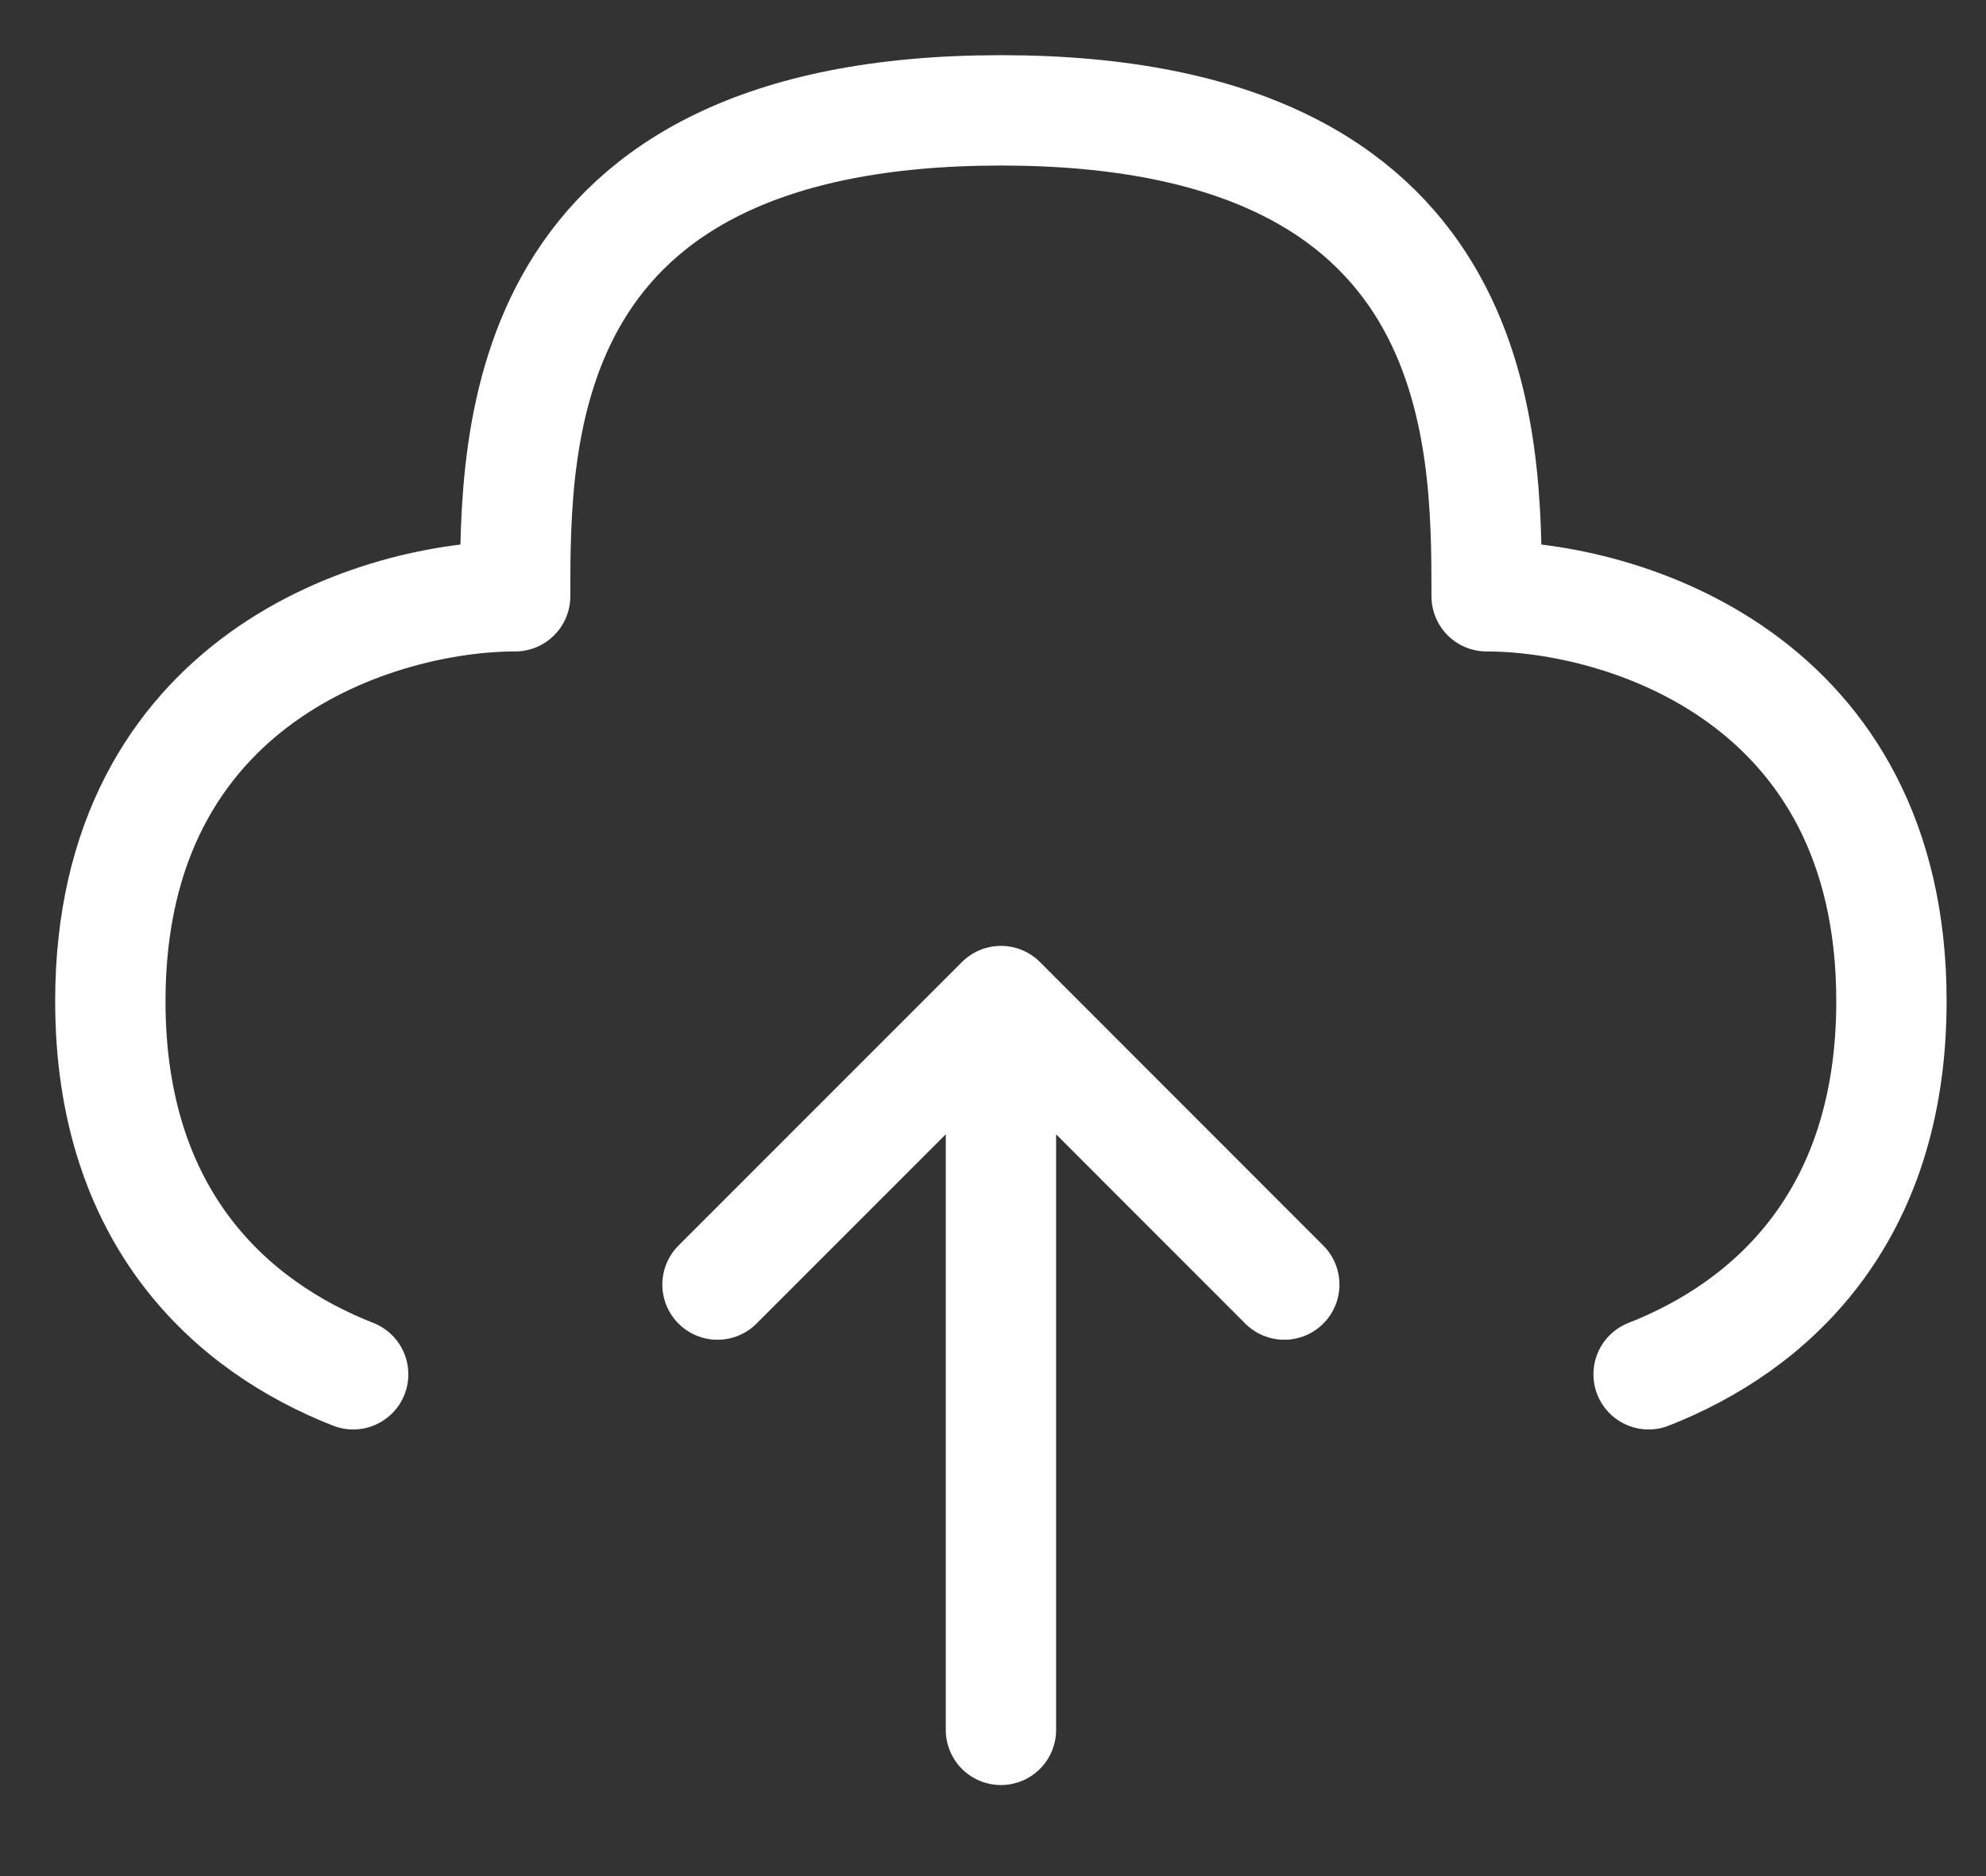 <svg width="18" height="17" viewBox="0 0 18 17" fill="none" xmlns="http://www.w3.org/2000/svg">
<rect x="0" y="0" width="18" height="17" fill="#333333" stroke="none"/>
<path d="M9.072 15.675V9.071M9.072 9.071L11.64 11.64M9.072 9.071L6.503 11.64" stroke="white" stroke-linecap="round" stroke-linejoin="round"/>
<path d="M14.942 12.453C16.038 12.023 17.143 11.045 17.143 9.072C17.143 6.137 14.697 5.403 13.474 5.403C13.474 3.935 13.474 1 9.072 1C4.669 1 4.669 3.935 4.669 5.403C3.446 5.403 1 6.137 1 9.072C1 11.045 2.105 12.023 3.201 12.453" stroke="white" stroke-linecap="round" stroke-linejoin="round"/>
</svg>
